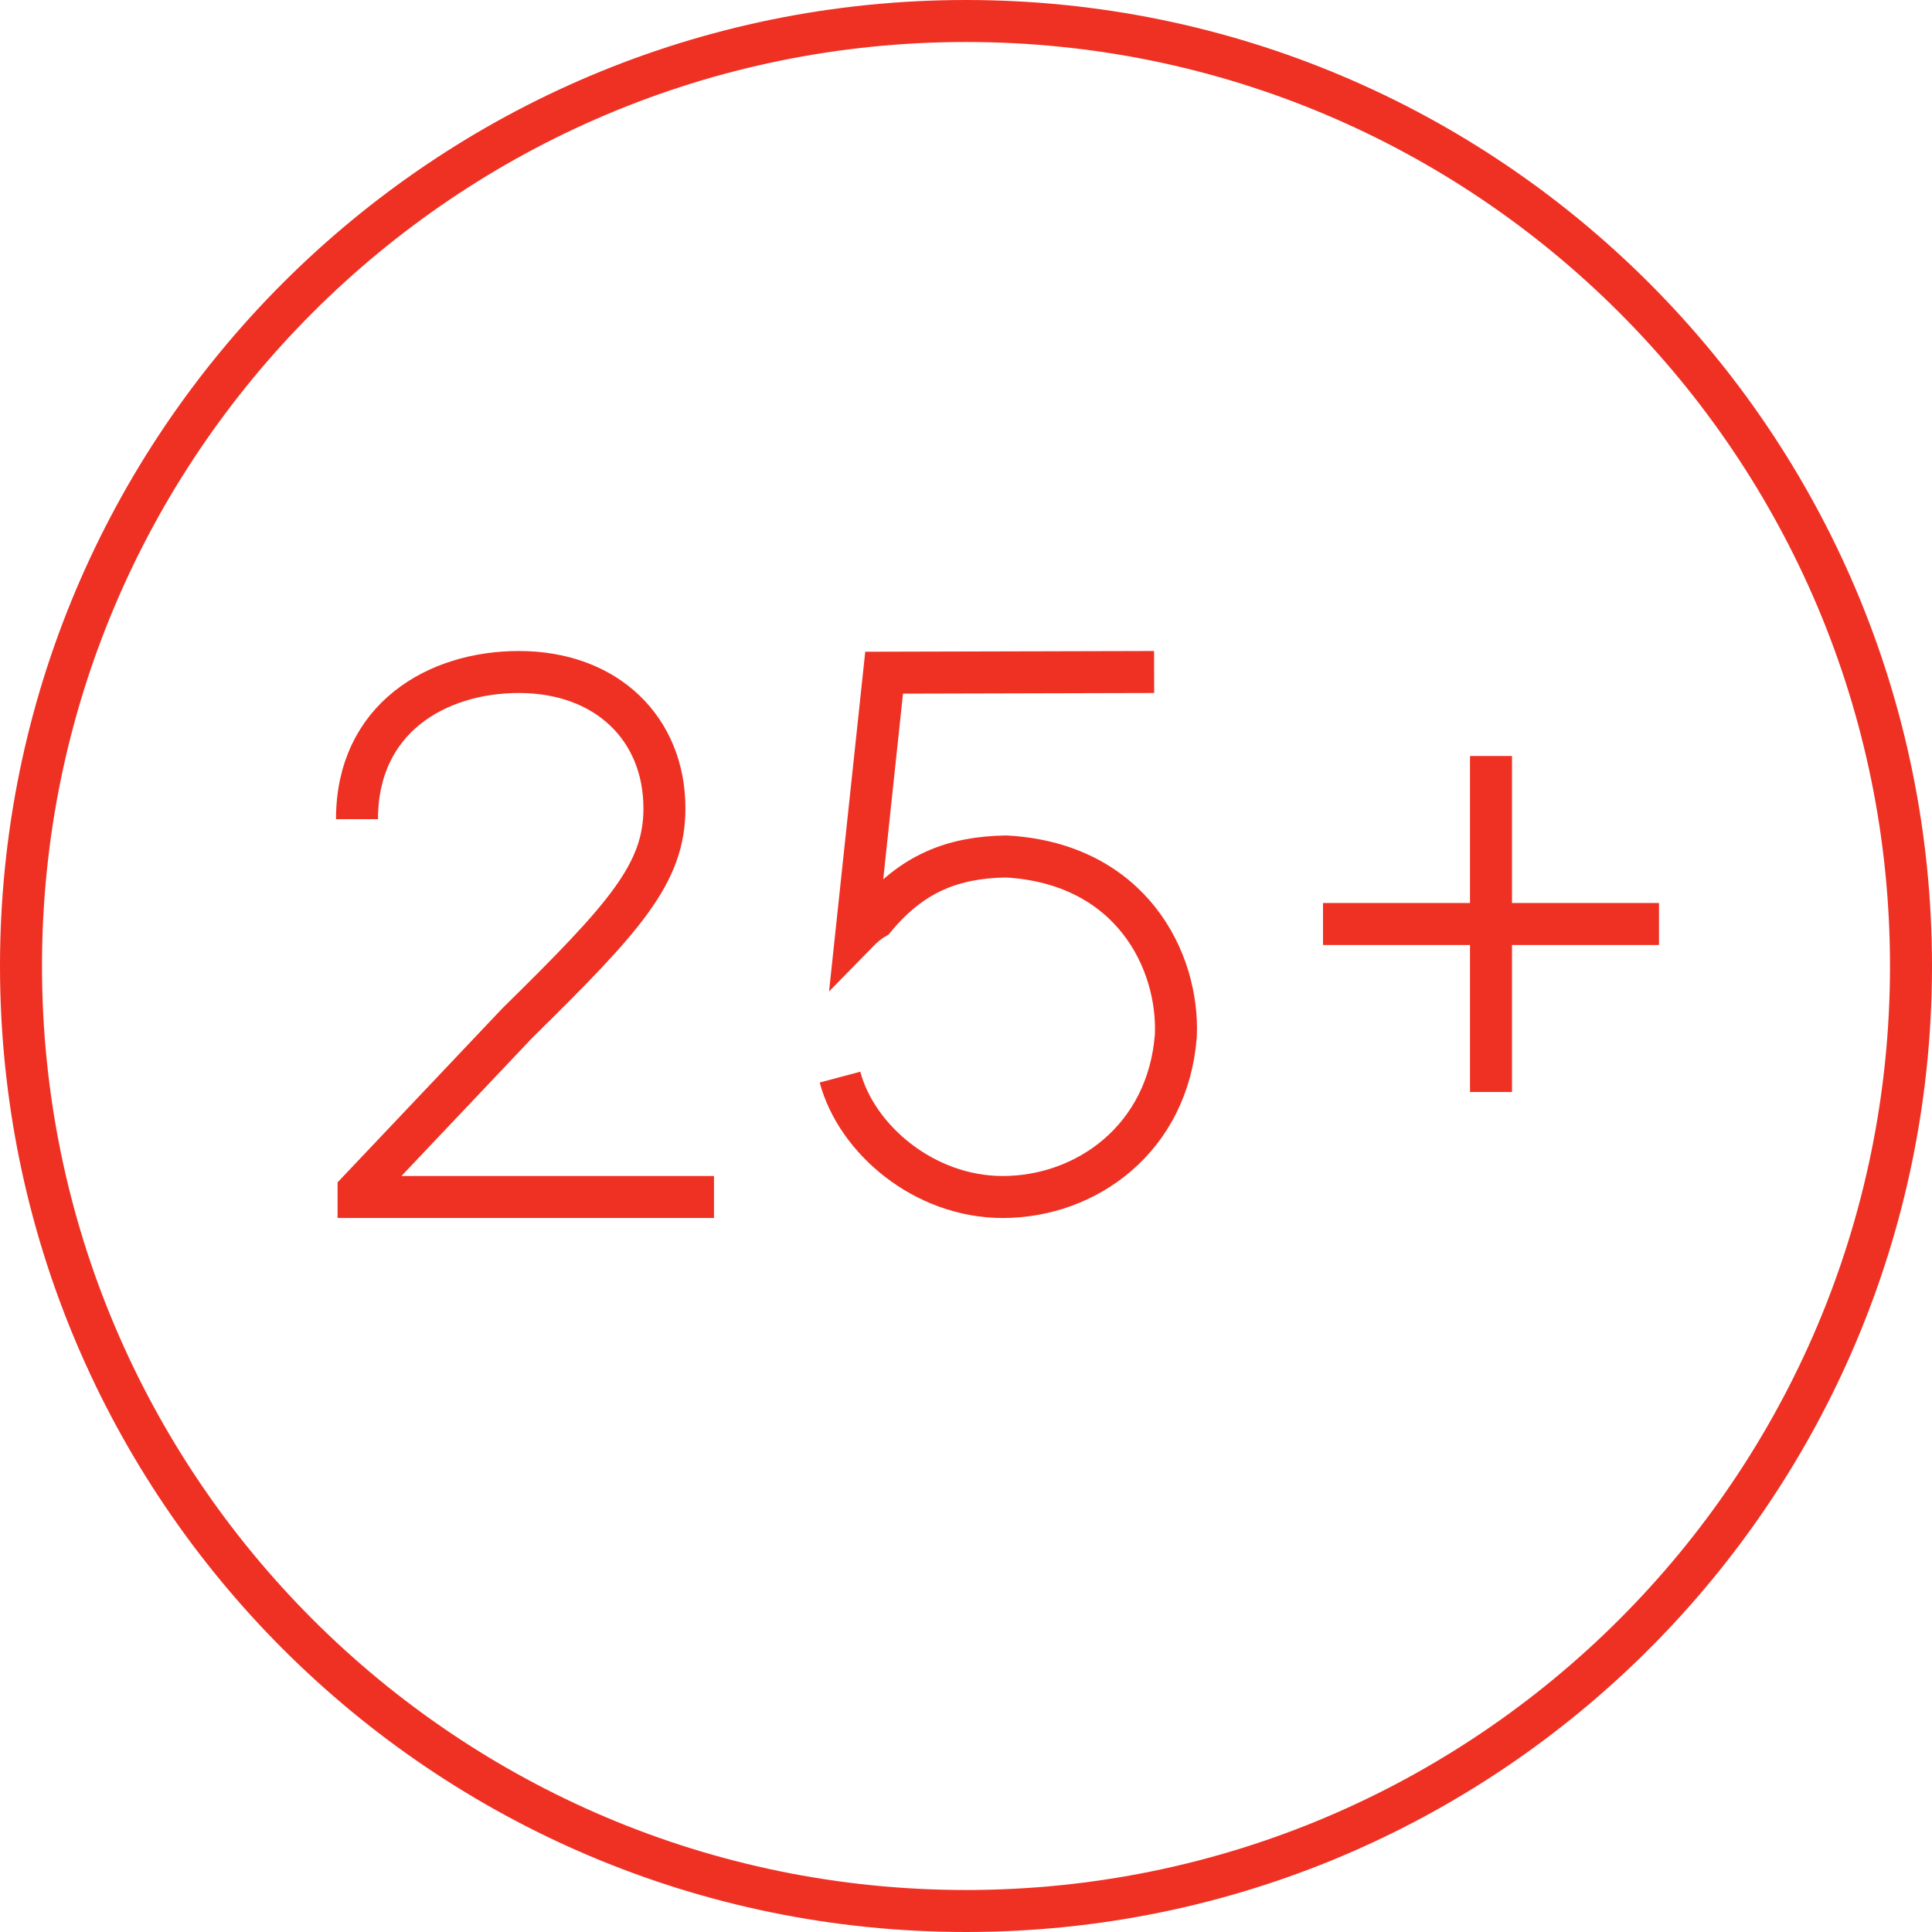 <svg width="92" height="92" viewBox="0 0 92 92" fill="none" xmlns="http://www.w3.org/2000/svg">
<path fill-rule="evenodd" clip-rule="evenodd" d="M91 46C91 70.853 70.853 91 46 91C21.147 91 1 70.853 1 46C1 21.147 21.147 1 46 1C70.853 1 91 21.147 91 46Z" stroke="#EF3124" stroke-width="2"/>
<path d="M17 39.007C17 34.203 20.803 32 24.709 32C28.906 32 31.64 34.717 31.64 38.494C31.64 41.597 29.754 43.68 24.644 48.708L17.075 56.701V57H34" stroke="#EF3124" stroke-width="2"/>
<path d="M40 51.291C40.787 54.253 44.007 57 47.748 57C51.724 57 55.615 54.23 55.993 49.315C56.144 45.739 53.856 41.111 47.907 40.784C45.381 40.826 43.43 41.583 41.654 43.731C41.387 43.884 41.096 44.122 40.779 44.447L42.101 32.033L54.958 32" stroke="#EF3124" stroke-width="2"/>
<path d="M71.5 36.5H70.5V51.5H71.5V36.5Z" stroke="#EF3124"/>
<path d="M78.5 44.5V43.5H63.5V44.5H78.5Z" stroke="#EF3124"/>
</svg>
